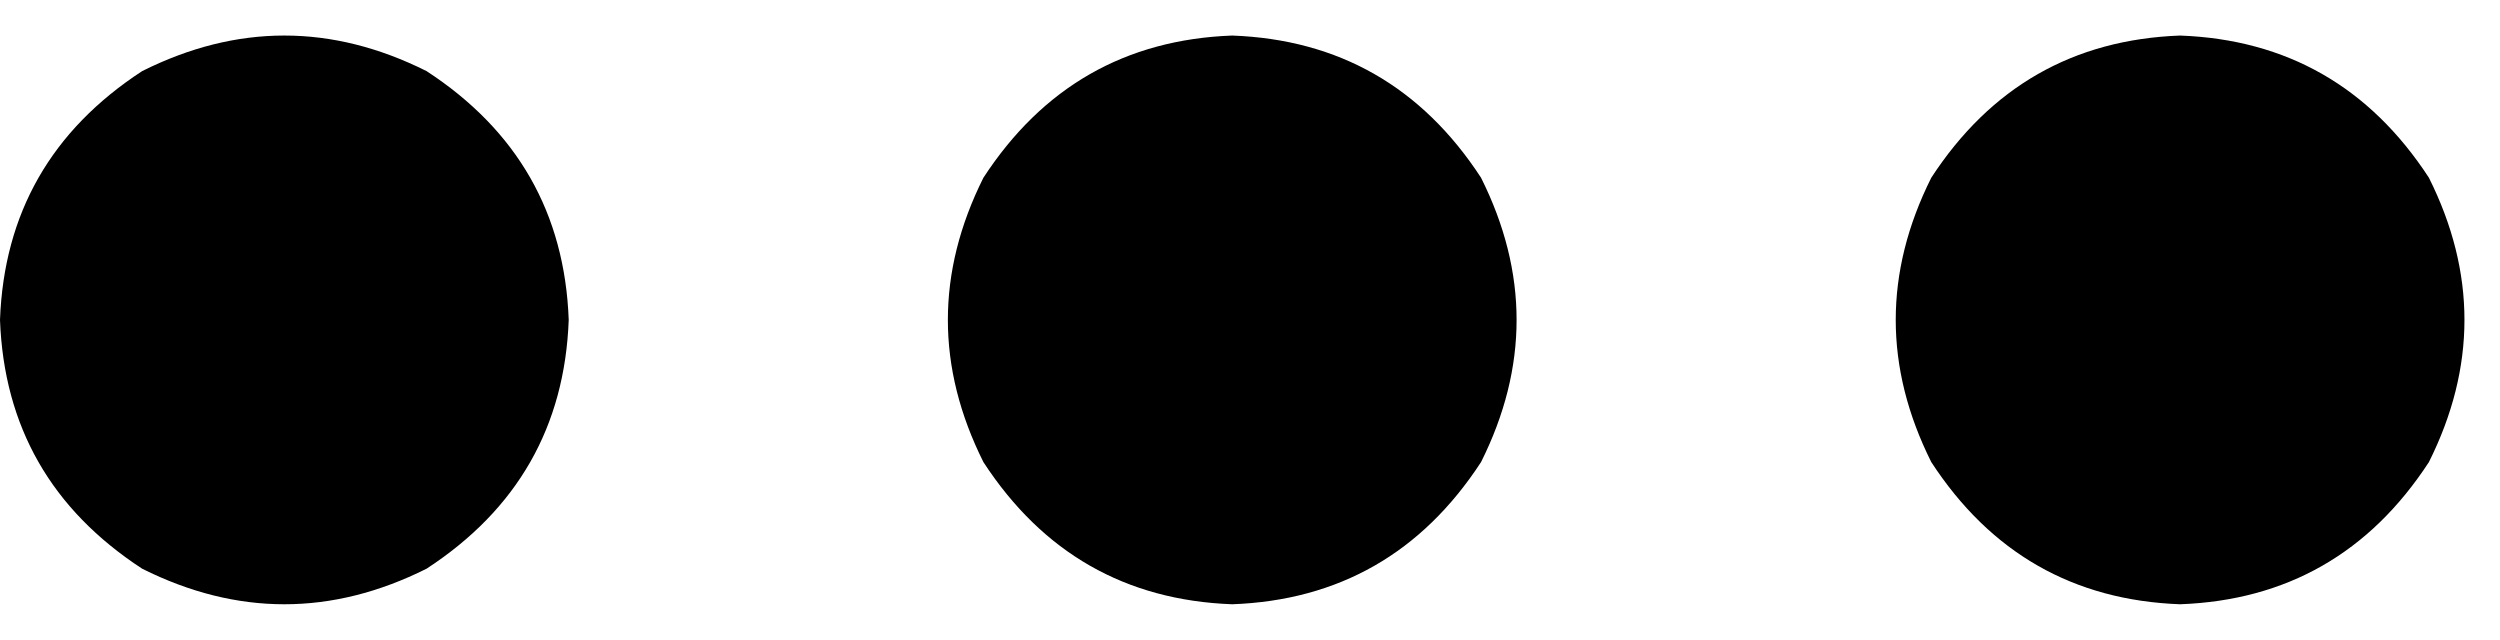 <svg xmlns="http://www.w3.org/2000/svg" viewBox="0 0 422 108">
    <path d="M 368 6 Q 395 7 410 30 Q 422 54 410 78 Q 395 101 368 102 Q 341 101 326 78 Q 314 54 326 30 Q 341 7 368 6 L 368 6 Z M 208 6 Q 235 7 250 30 Q 262 54 250 78 Q 235 101 208 102 Q 181 101 166 78 Q 154 54 166 30 Q 181 7 208 6 L 208 6 Z M 96 54 Q 95 81 72 96 Q 48 108 24 96 Q 1 81 0 54 Q 1 27 24 12 Q 48 0 72 12 Q 95 27 96 54 L 96 54 Z"/>
</svg>
